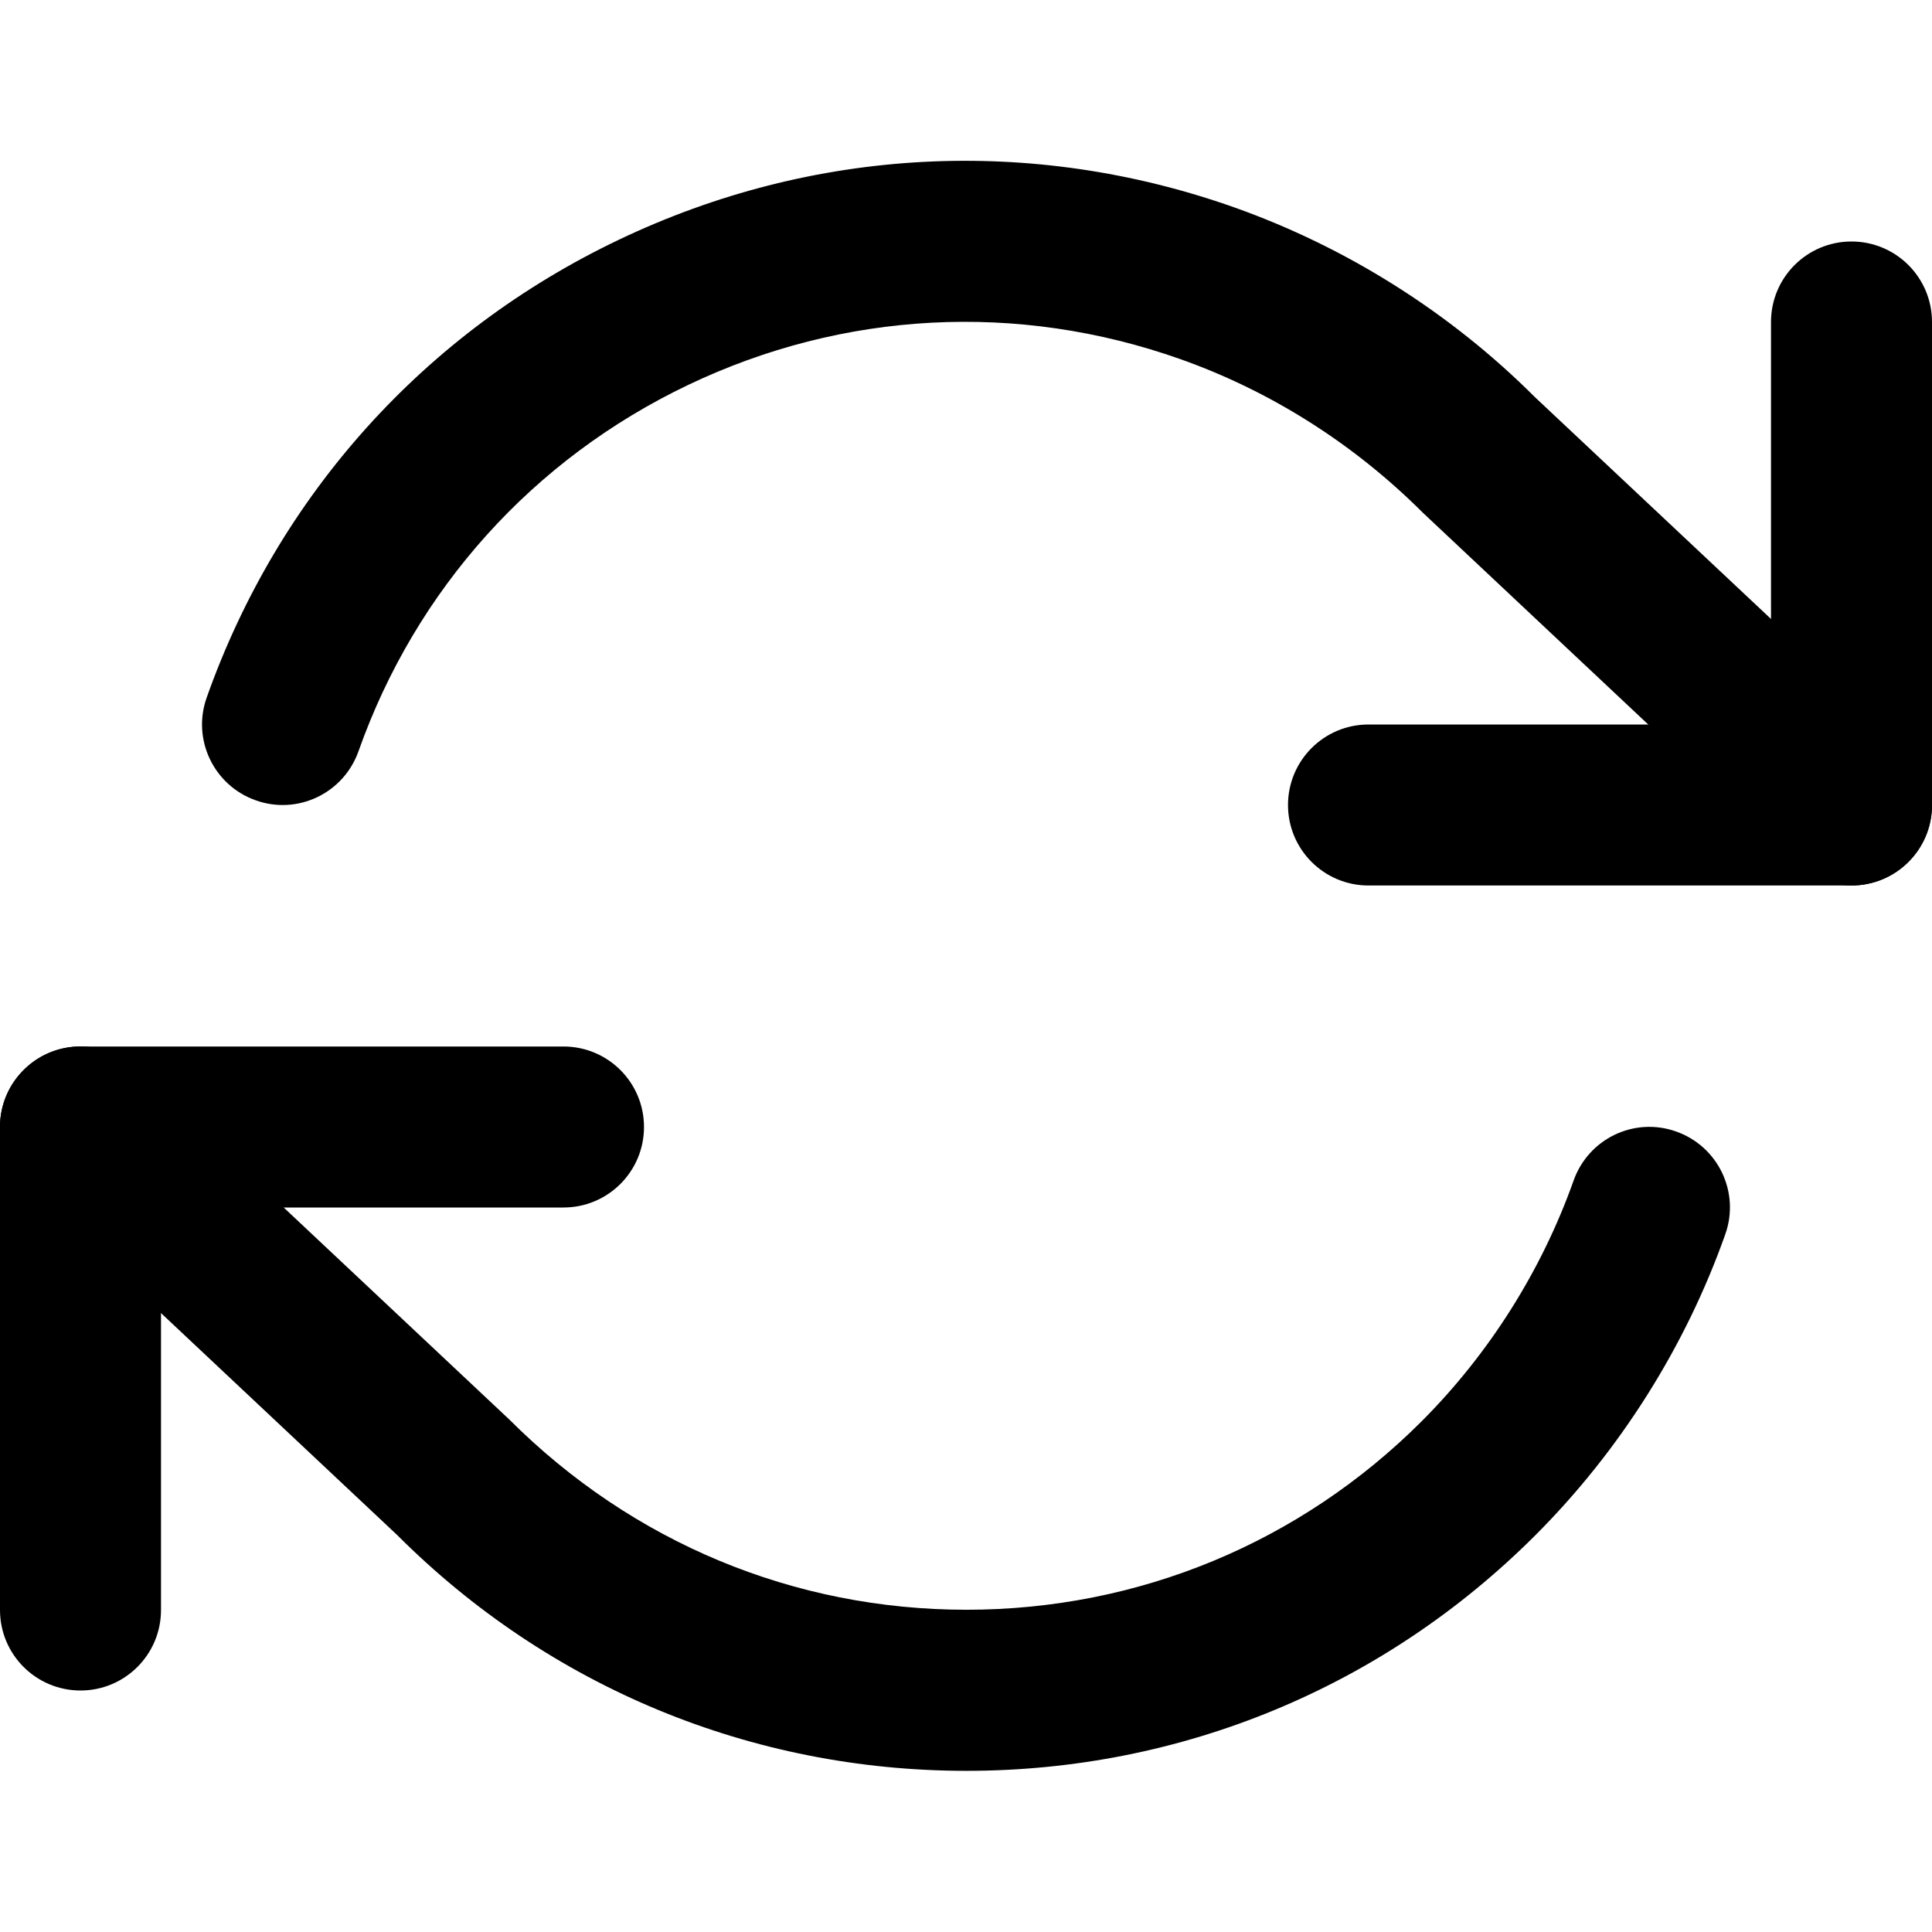<svg width="24" height="24" viewBox="0 0 24 24" fill="none" xmlns="http://www.w3.org/2000/svg">
<g clip-path="url(#clip0)">
<path d="M23 11H17C16.447 11 16 10.552 16 10C16 9.448 16.447 9 17 9H22V4C22 3.448 22.447 3 23 3C23.553 3 24 3.448 24 4V10C24 10.552 23.553 11 23 11Z" fill="black"/>
<path d="M1 21C0.448 21 0 20.553 0 20V14C0 13.447 0.448 13 1 13H7C7.552 13 8 13.447 8 14C8 14.553 7.552 15 7 15H2V20C2 20.553 1.552 21 1 21Z" fill="black"/>
<path d="M12.005 21.998C12.004 21.998 12.004 21.998 12.003 21.998C9.332 21.997 6.82 20.956 4.932 19.067L0.315 14.728C-0.088 14.35 -0.107 13.717 0.271 13.315C0.65 12.911 1.282 12.893 1.684 13.271L6.324 17.631C7.857 19.164 9.866 19.996 12.003 19.997C12.004 19.997 12.004 19.997 12.005 19.997C14.141 19.997 16.15 19.165 17.661 17.655C18.499 16.816 19.151 15.783 19.548 14.665C19.733 14.144 20.303 13.87 20.824 14.057C21.345 14.242 21.617 14.813 21.432 15.333C20.938 16.729 20.122 18.021 19.075 19.069C17.187 20.958 14.676 21.998 12.005 21.998ZM23 11C22.754 11 22.508 10.91 22.315 10.729L17.675 6.369C16.814 5.509 15.78 4.857 14.662 4.461C12.645 3.747 10.476 3.862 8.548 4.782C6.62 5.703 5.166 7.319 4.453 9.333C4.268 9.854 3.698 10.128 3.177 9.942C2.656 9.758 2.383 9.187 2.567 8.667C3.458 6.149 5.276 4.128 7.688 2.978C10.098 1.828 12.811 1.684 15.332 2.576C16.728 3.071 18.02 3.886 19.068 4.934L23.685 9.272C24.087 9.65 24.108 10.283 23.729 10.685C23.532 10.894 23.267 11 23 11Z" fill="black"/>
</g>
<defs>
<clipPath id="clip0">
<rect width="24" height="24" fill="white"/>
</clipPath>
</defs>
</svg>
